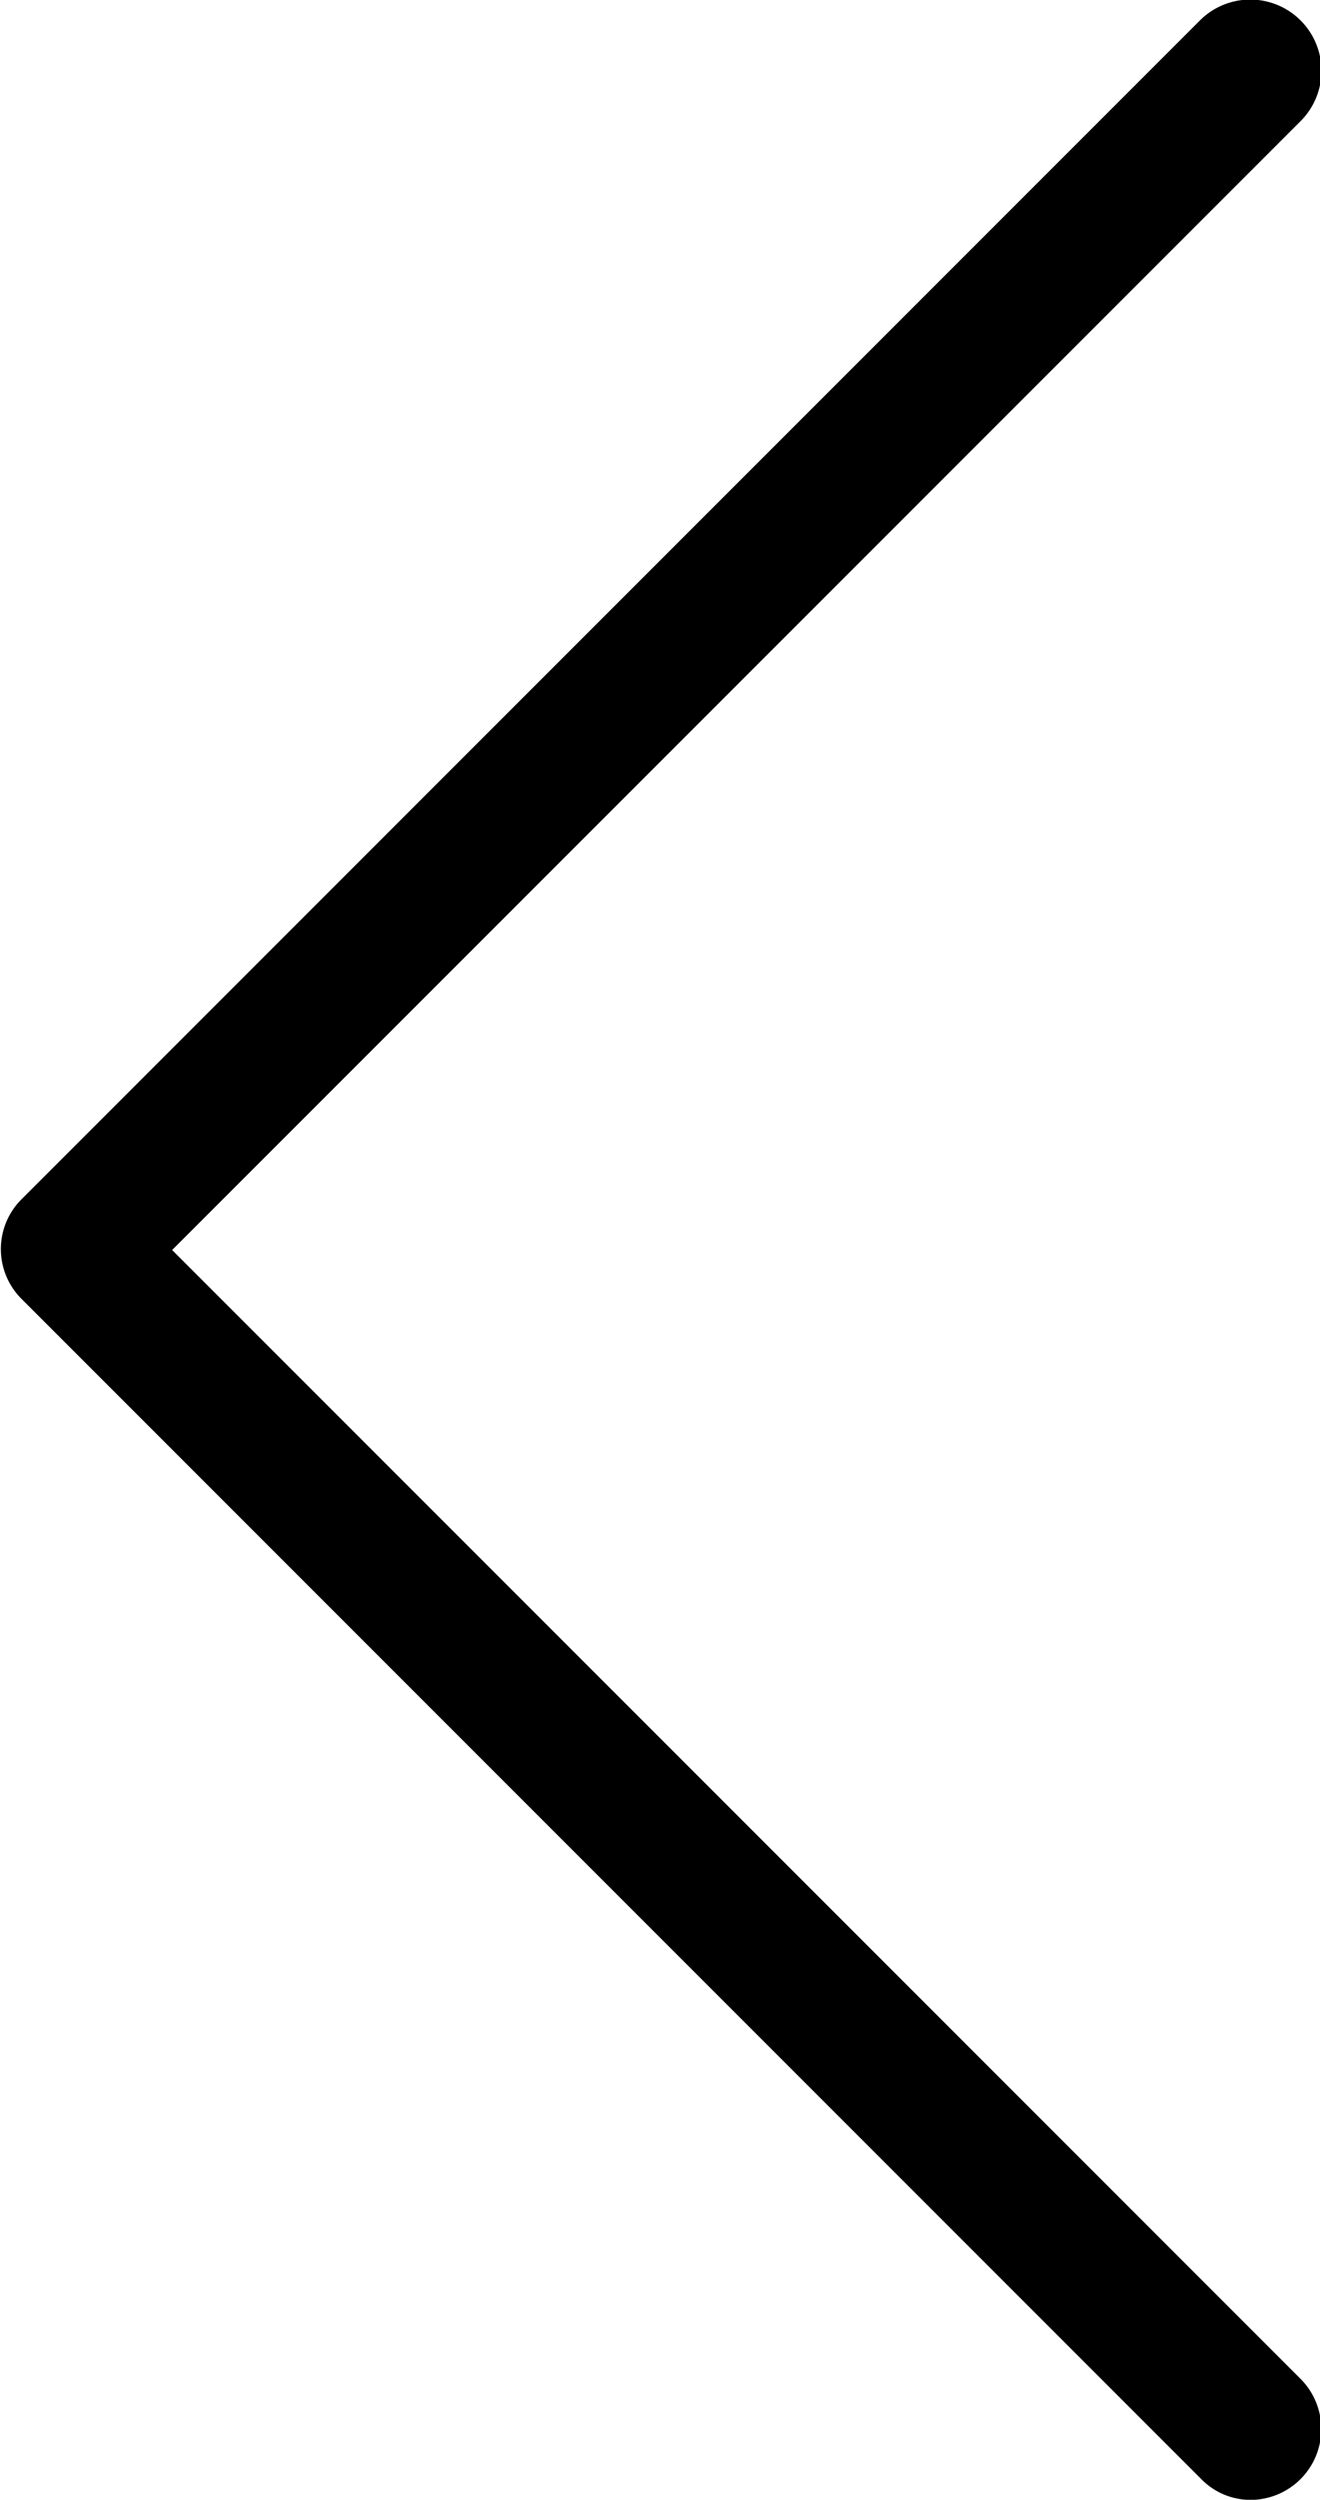 <?xml version="1.0" encoding="UTF-8"?> <svg xmlns="http://www.w3.org/2000/svg" width="9.179" height="17.376" viewBox="0 0 9.179 17.376"><g id="next" transform="translate(0 0)"><path id="Path_1627" data-name="Path 1627" d="M112.7,8.342l8.2-8.2a.492.492,0,0,1,.7.7l-7.847,7.847,7.847,7.847a.493.493,0,0,1-.346.841.48.48,0,0,1-.346-.146l-8.2-8.2A.489.489,0,0,1,112.7,8.342Z" transform="translate(-112.556 0)"></path></g></svg> 